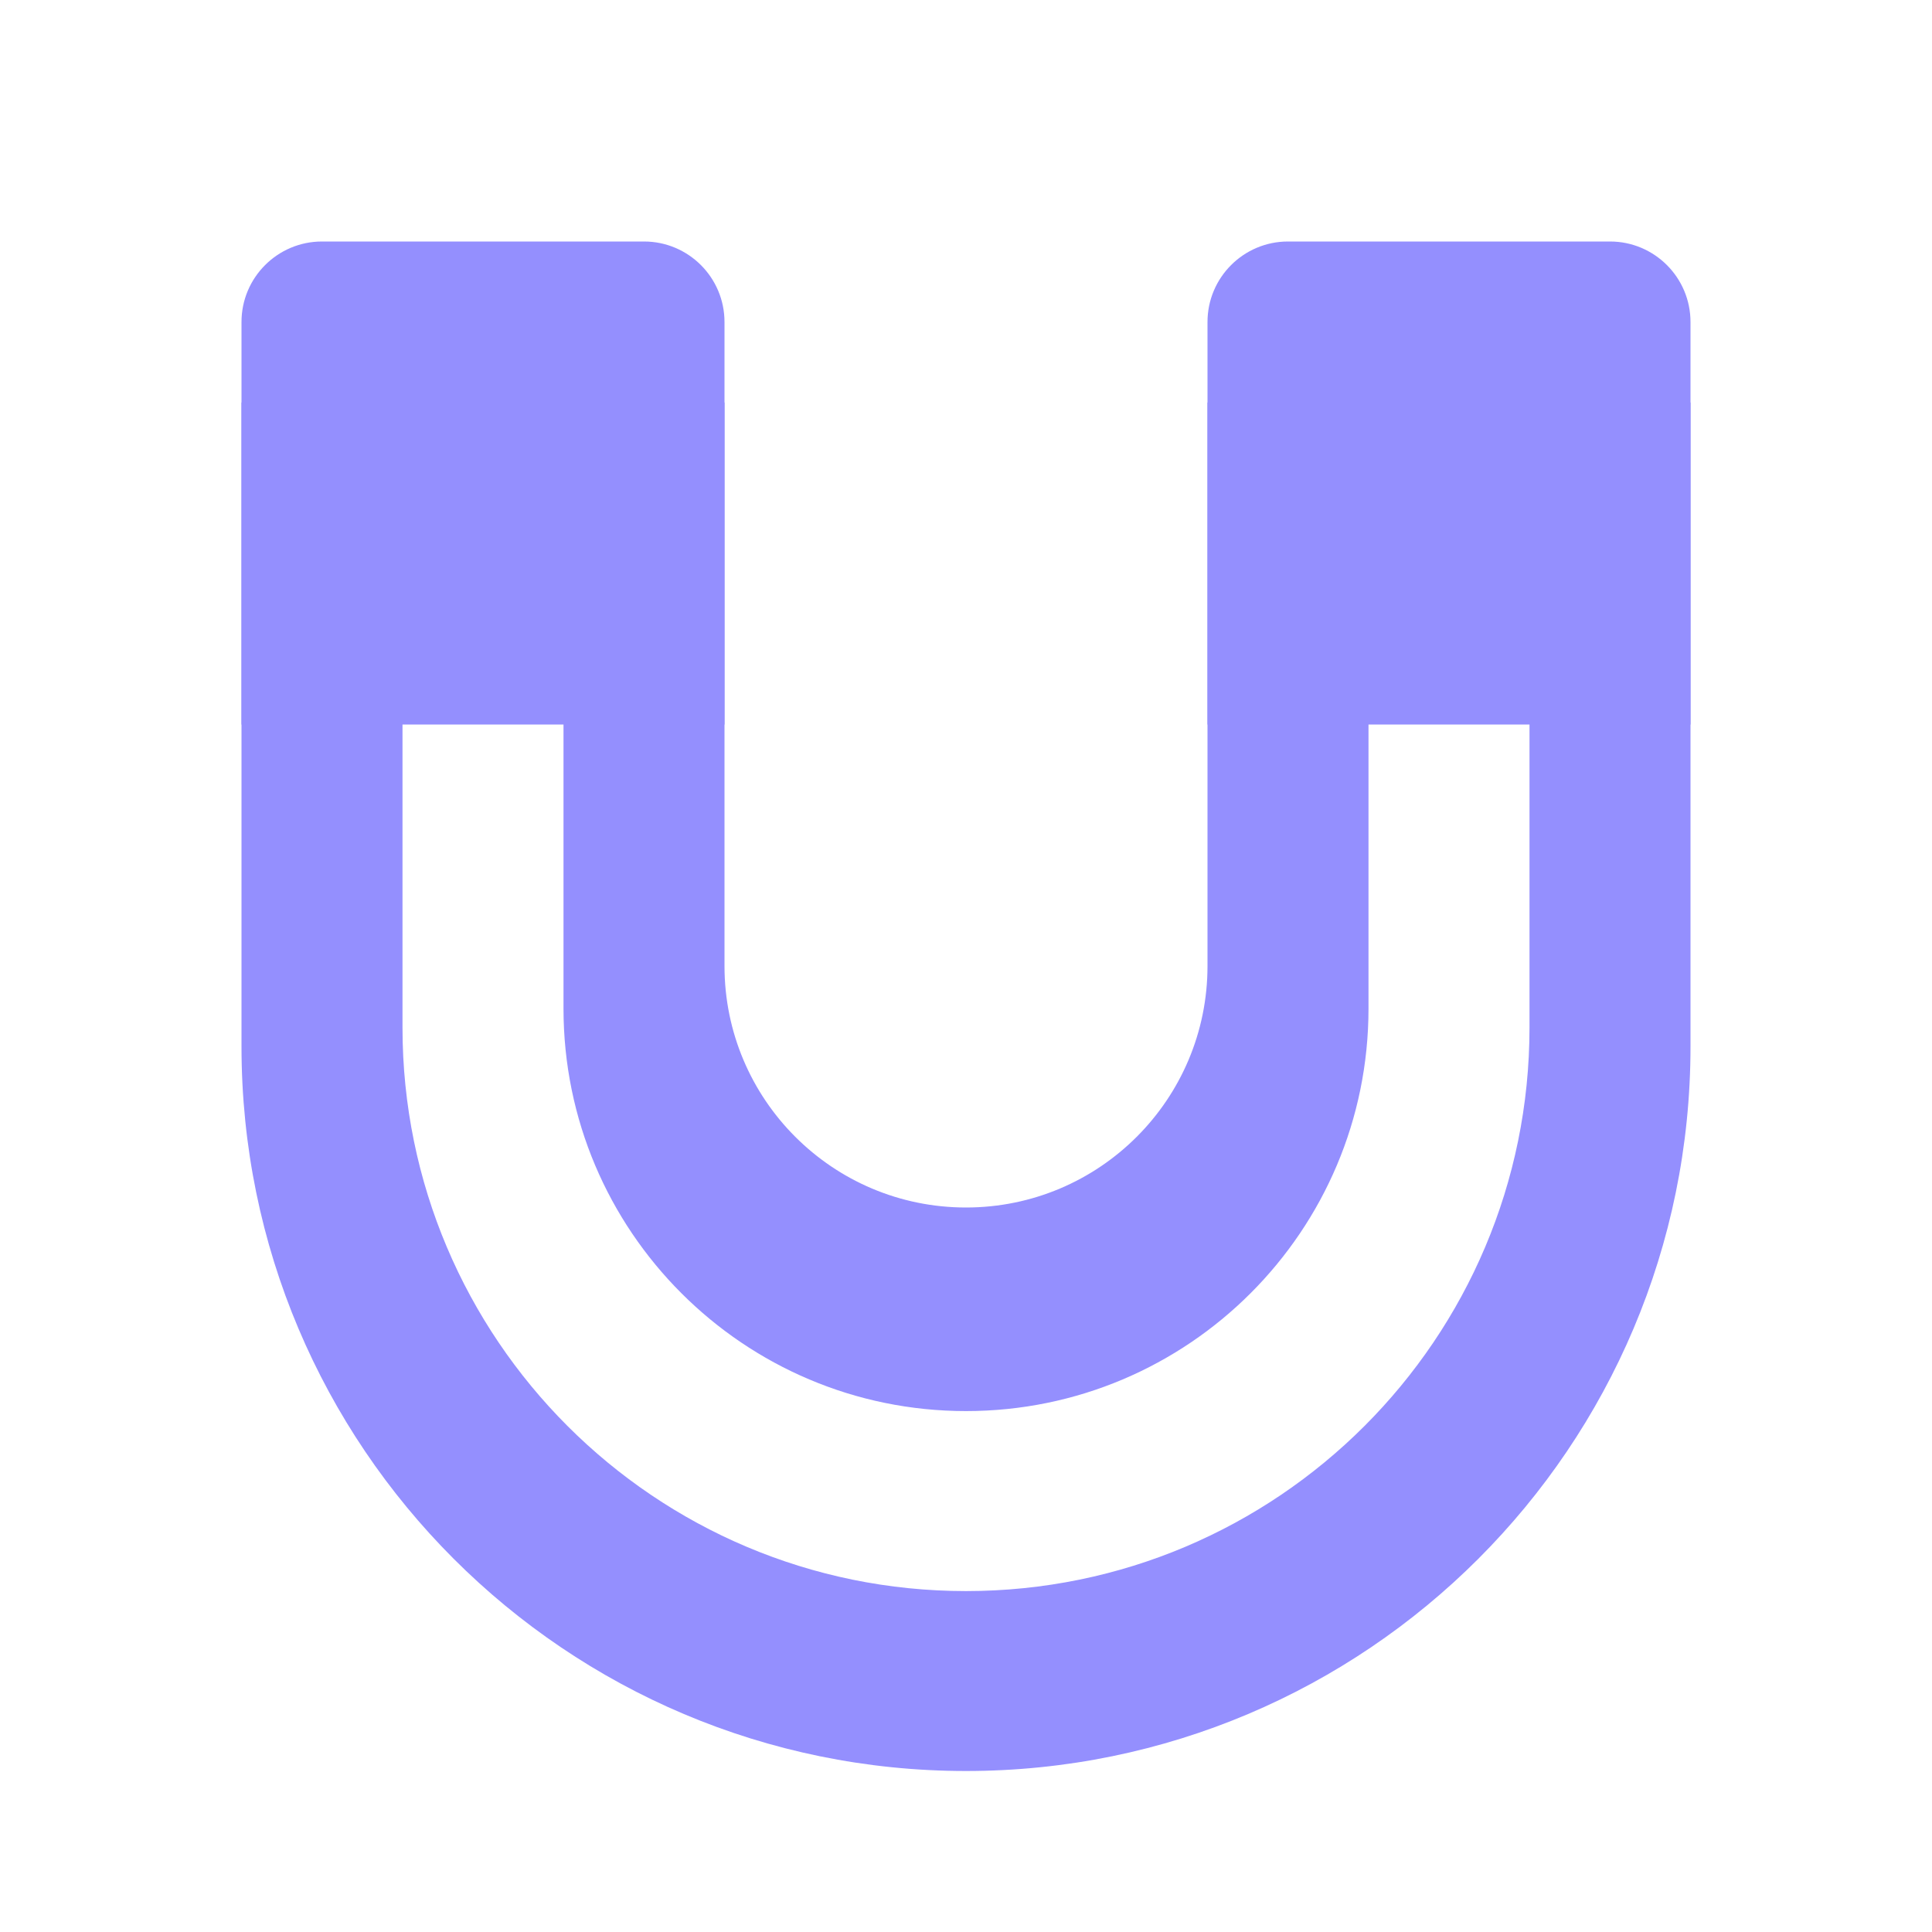 <?xml version="1.0" encoding="UTF-8"?>
<svg width="24px" height="24px" viewBox="0 0 24 24" version="1.1" xmlns="http://www.w3.org/2000/svg" xmlns:xlink="http://www.w3.org/1999/xlink">
    <!-- Generator: Sketch 53.2 (72643) - https://sketchapp.com -->
    <title>viewIconMagnetometer</title>
    <desc>Created with Sketch.</desc>
    <g id="viewIconMagnetometer" stroke="none" stroke-width="1" fill="none" fill-rule="evenodd">
        <path d="M17,5 L17,12.529 C17,15.291 14.761,17.529 12,17.529 C9.239,17.529 7,15.291 7,12.529 L7,5 L9,5 L9,12 C9,13.657 10.343,15 12,15 C13.657,15 15,13.657 15,12 L15,5 L17,5 Z M19,5 L21,5 L21,13 C21,17.971 16.971,22 12,22 C7.029,22 3,17.971 3,13 L3,5 L5,5 L5,12.765 C5,16.631 8.134,19.765 12,19.765 C15.866,19.765 19,16.631 19,12.765 L19,5 Z" id="Combined-Shape" fill="#948FFE"></path>
        <path d="M4,3 L8,3 C8.552,3 9,3.448 9,4 L9,9 L3,9 L3,4 C3,3.448 3.448,3 4,3 Z" id="Rectangle" fill="#948FFE"></path>
        <path d="M16,3 L20,3 C20.552,3 21,3.448 21,4 L21,9 L15,9 L15,4 C15,3.448 15.448,3 16,3 Z" id="Rectangle" fill="#948FFE"></path>
    </g>
</svg>